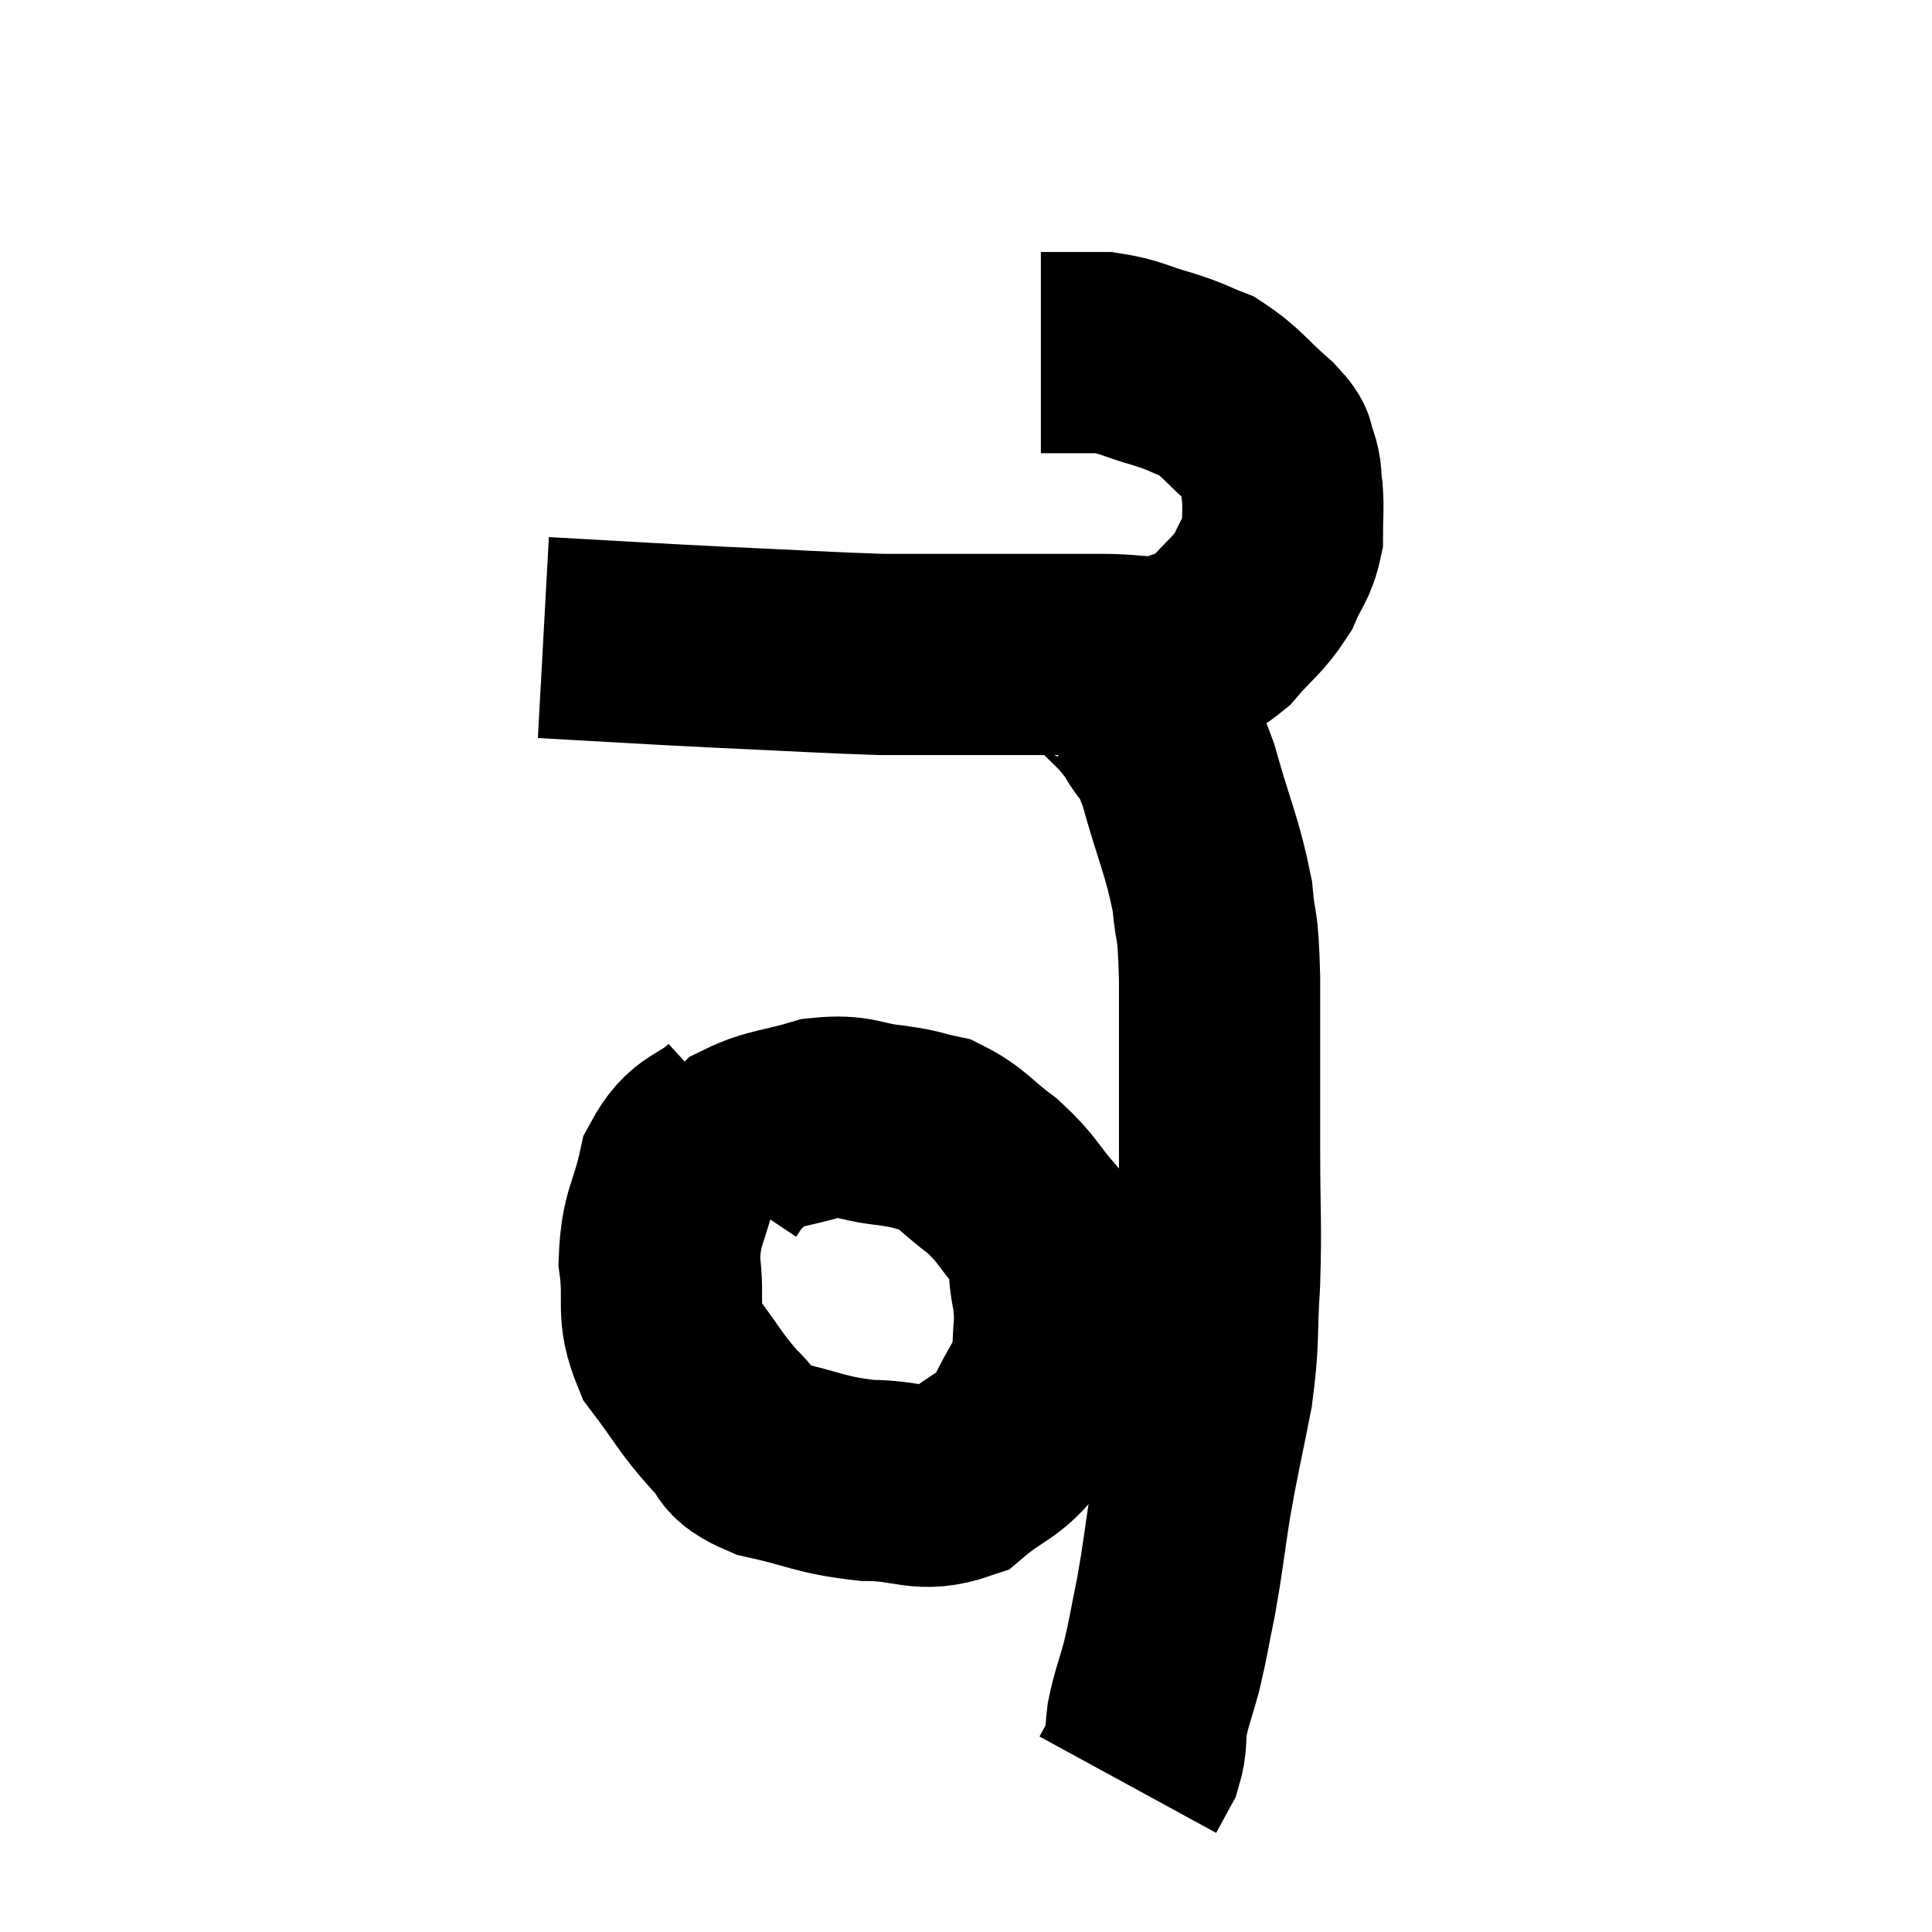 <svg width="48" height="48" viewBox="0 0 48 48" xmlns="http://www.w3.org/2000/svg"><path d="M 13.5 15.84 C 15.69 15.96, 15.78 15.975, 17.88 16.08 C 19.89 16.17, 20.505 16.215, 21.9 16.26 C 22.68 16.26, 22.605 16.26, 23.46 16.26 C 24.39 16.26, 24.345 16.26, 25.32 16.26 C 26.34 16.26, 26.4 16.26, 27.36 16.26 C 28.26 16.26, 28.425 16.395, 29.16 16.26 C 29.73 15.99, 29.745 16.17, 30.3 15.72 C 30.84 15.09, 30.99 15.06, 31.38 14.46 C 31.62 13.89, 31.74 13.875, 31.86 13.32 C 31.86 12.78, 31.89 12.705, 31.86 12.24 C 31.8 11.85, 31.86 11.82, 31.74 11.46 C 31.56 11.13, 31.815 11.265, 31.38 10.8 C 30.69 10.2, 30.615 10.005, 30 9.6 C 29.46 9.39, 29.565 9.39, 28.92 9.18 C 28.17 8.97, 28.11 8.865, 27.42 8.76 C 26.79 8.76, 26.505 8.76, 26.16 8.76 C 26.1 8.76, 26.115 8.76, 26.04 8.76 C 25.95 8.76, 25.905 8.76, 25.86 8.76 L 25.86 8.76" fill="none" stroke="black" stroke-width="5"></path><path d="M 26.94 16.5 C 27.15 16.56, 26.955 16.26, 27.36 16.62 C 27.96 17.28, 28.08 17.28, 28.56 17.94 C 28.92 18.6, 28.89 18.18, 29.28 19.26 C 29.7 20.76, 29.865 21, 30.12 22.26 C 30.21 23.28, 30.255 22.725, 30.3 24.3 C 30.3 26.43, 30.3 26.67, 30.3 28.56 C 30.3 30.21, 30.345 30.36, 30.3 31.86 C 30.21 33.21, 30.3 33.195, 30.12 34.56 C 29.85 35.94, 29.805 36.045, 29.58 37.32 C 29.4 38.49, 29.4 38.64, 29.22 39.66 C 29.04 40.53, 29.04 40.635, 28.86 41.4 C 28.68 42.06, 28.62 42.15, 28.5 42.72 C 28.44 43.2, 28.5 43.275, 28.38 43.68 C 28.2 44.01, 28.11 44.175, 28.02 44.34 C 28.02 44.34, 28.02 44.34, 28.02 44.34 C 28.02 44.34, 28.02 44.34, 28.02 44.34 L 28.02 44.34" fill="none" stroke="black" stroke-width="5"></path><path d="M 18.3 27.78 C 17.58 28.44, 17.34 28.215, 16.86 29.1 C 16.62 30.21, 16.425 30.21, 16.38 31.32 C 16.53 32.43, 16.275 32.55, 16.68 33.54 C 17.34 34.41, 17.4 34.605, 18 35.28 C 18.54 35.76, 18.195 35.865, 19.08 36.24 C 20.31 36.51, 20.355 36.645, 21.54 36.78 C 22.68 36.78, 22.86 37.11, 23.82 36.78 C 24.6 36.12, 24.795 36.225, 25.38 35.46 C 25.77 34.59, 25.965 34.545, 26.16 33.72 C 26.16 32.94, 26.25 32.955, 26.16 32.16 C 25.98 31.35, 26.175 31.275, 25.8 30.54 C 25.23 29.88, 25.29 29.805, 24.66 29.22 C 23.97 28.71, 23.91 28.515, 23.28 28.2 C 22.71 28.08, 22.86 28.065, 22.14 27.96 C 21.27 27.87, 21.285 27.69, 20.4 27.78 C 19.5 28.05, 19.215 28.02, 18.6 28.32 C 18.27 28.65, 18.165 28.725, 17.94 28.98 C 17.82 29.16, 17.76 29.25, 17.7 29.34 L 17.7 29.34" fill="none" stroke="black" stroke-width="5"></path></svg>